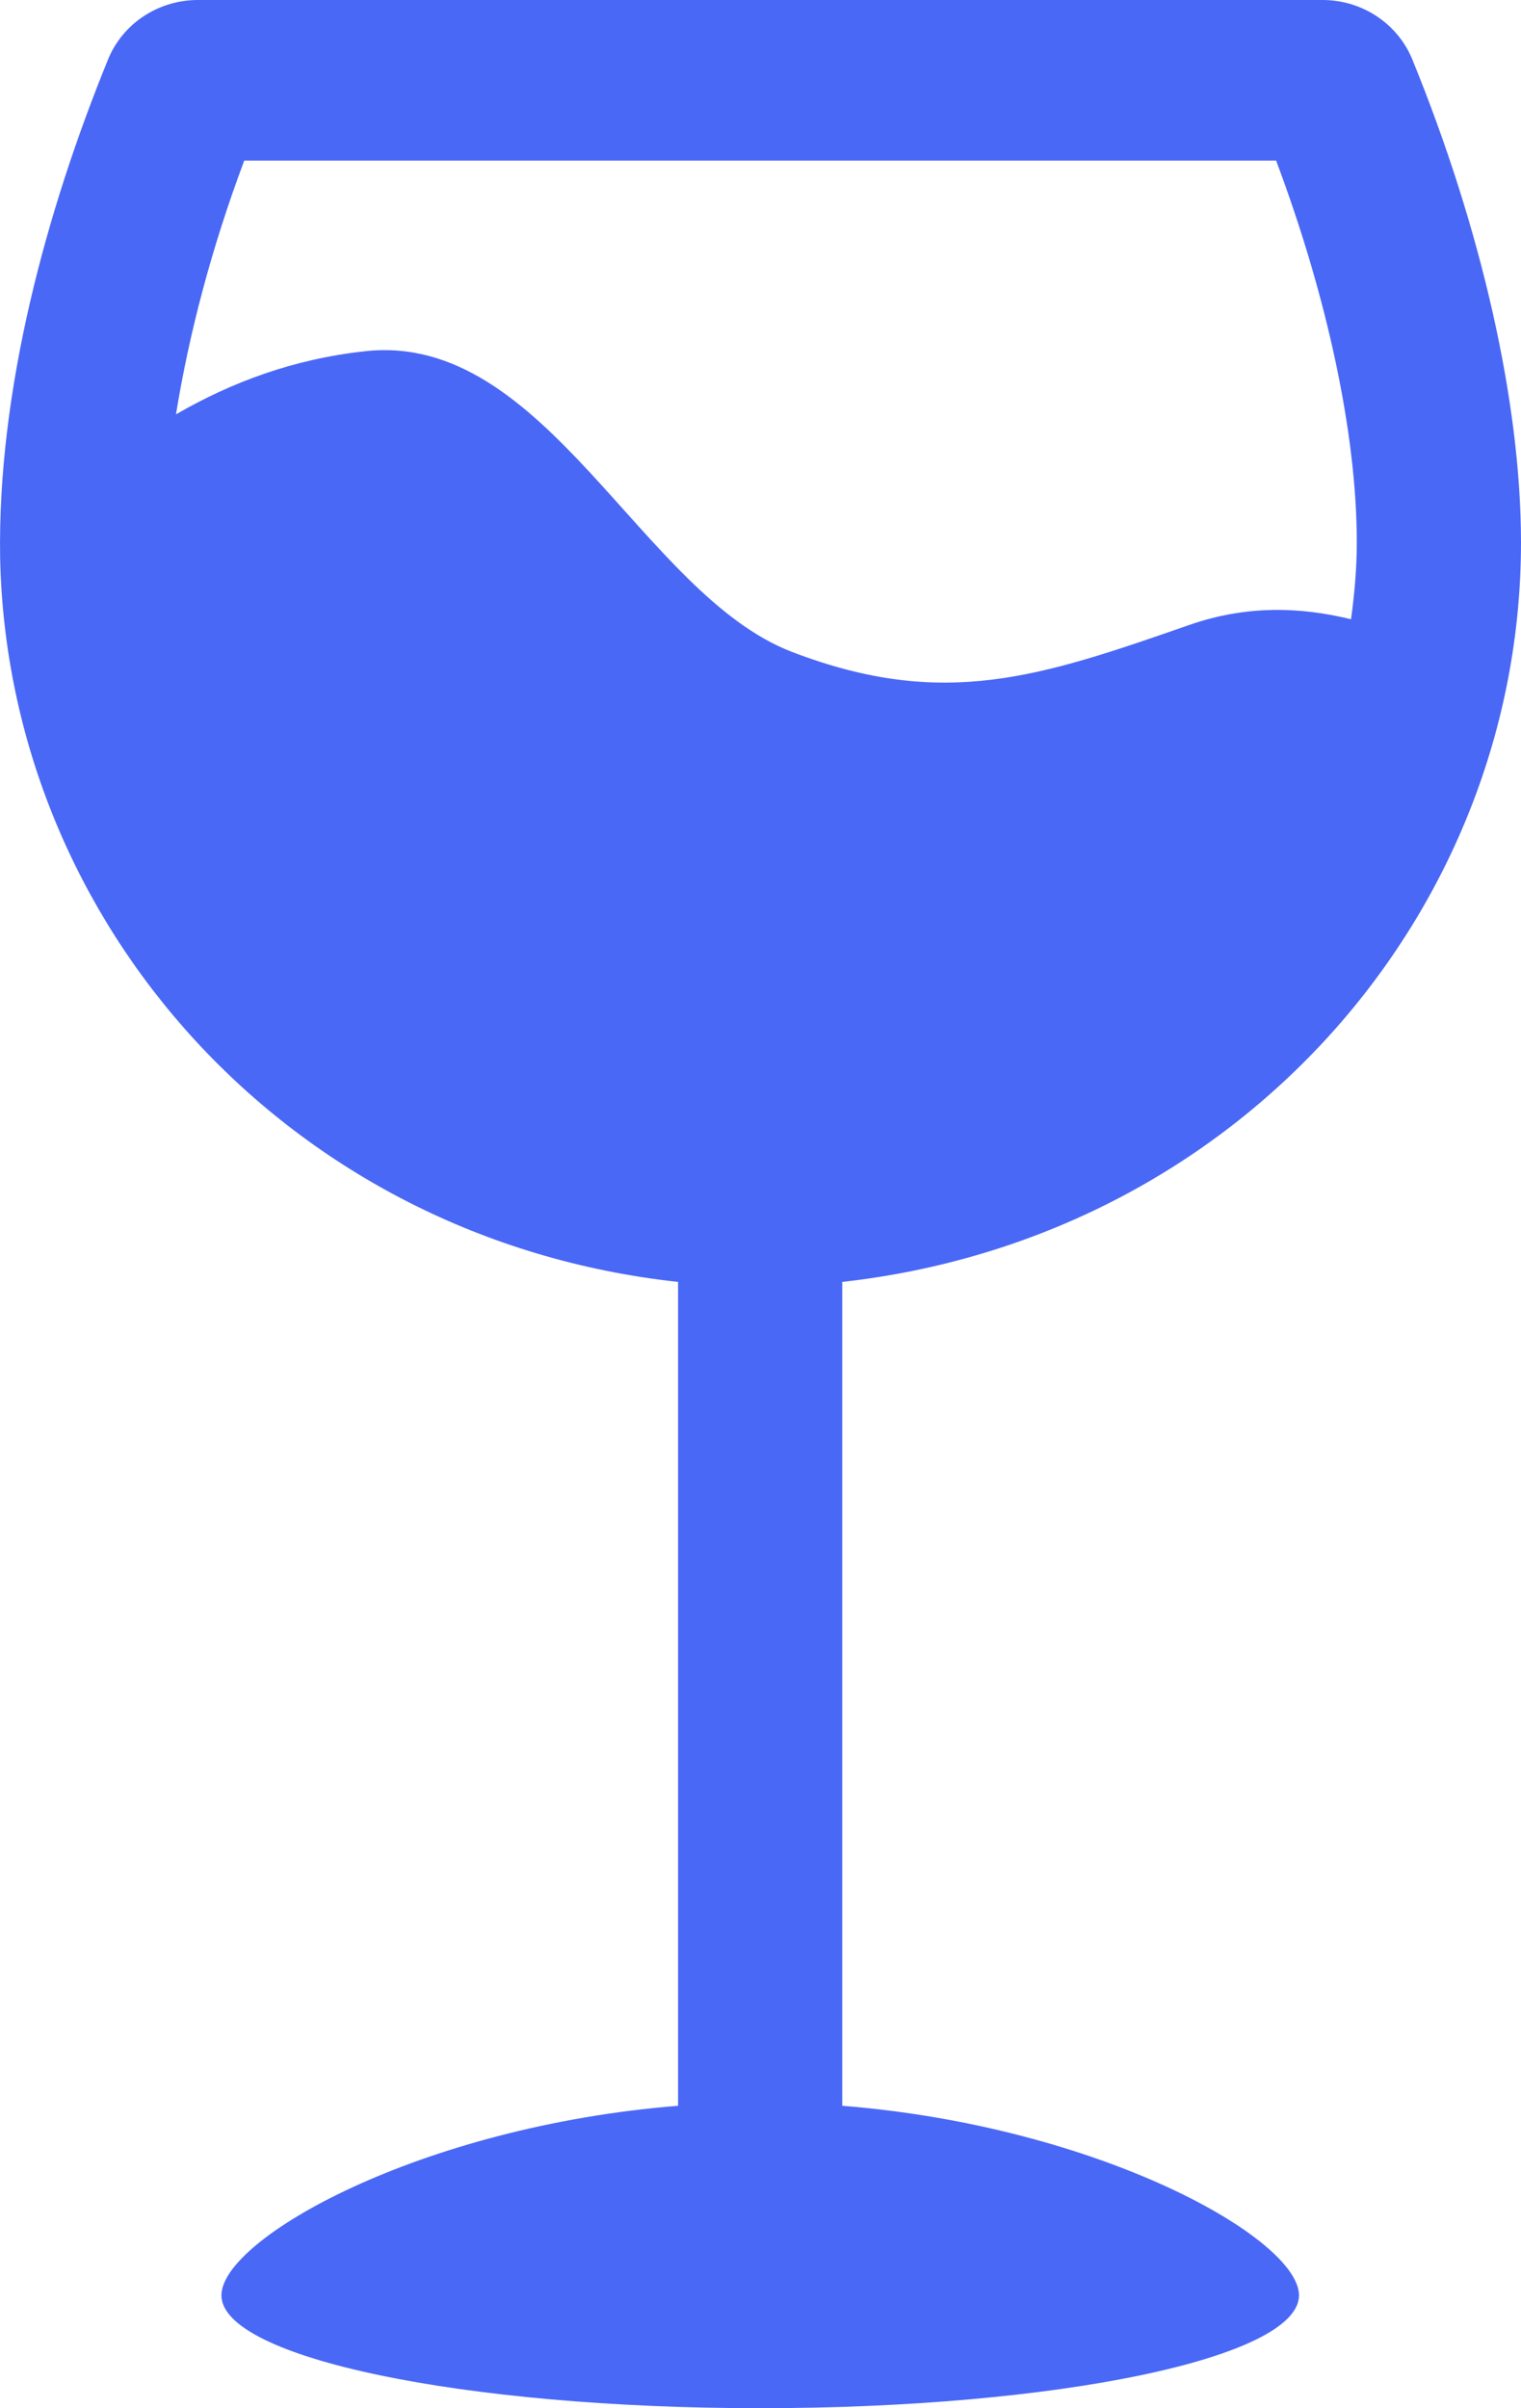 <svg width="24" height="38" viewBox="0 0 24 38" fill="none" xmlns="http://www.w3.org/2000/svg">
<path d="M13.29 33.228V20.228C19.548 19.527 24 14.404 24 8.559C24 6.35 23.373 3.602 22.285 0.938C22.054 0.372 21.492 0 20.869 0H3.121C2.497 0 1.935 0.372 1.705 0.938C0.723 3.344 -0.04 6.179 0.002 8.795C0.002 8.798 0.002 8.8 0.002 8.802C0.123 14.566 4.539 19.555 10.699 20.228V33.228C6.62 33.555 3.494 35.328 3.494 36.219C3.494 37.203 7.3 38 11.995 38C16.69 38 20.497 37.203 20.497 36.219C20.497 35.328 17.369 33.554 13.29 33.228ZM3.854 2.534H20.136C20.949 4.701 21.409 6.866 21.409 8.559C21.409 8.971 21.372 9.374 21.318 9.771C20.508 9.574 19.668 9.548 18.767 9.861C16.415 10.68 14.89 11.204 12.497 10.287C10.118 9.374 8.614 5.226 5.761 5.542C4.627 5.666 3.655 6.031 2.777 6.538C2.98 5.281 3.336 3.915 3.854 2.534Z" fill="#4A68F6"/>
</svg>
